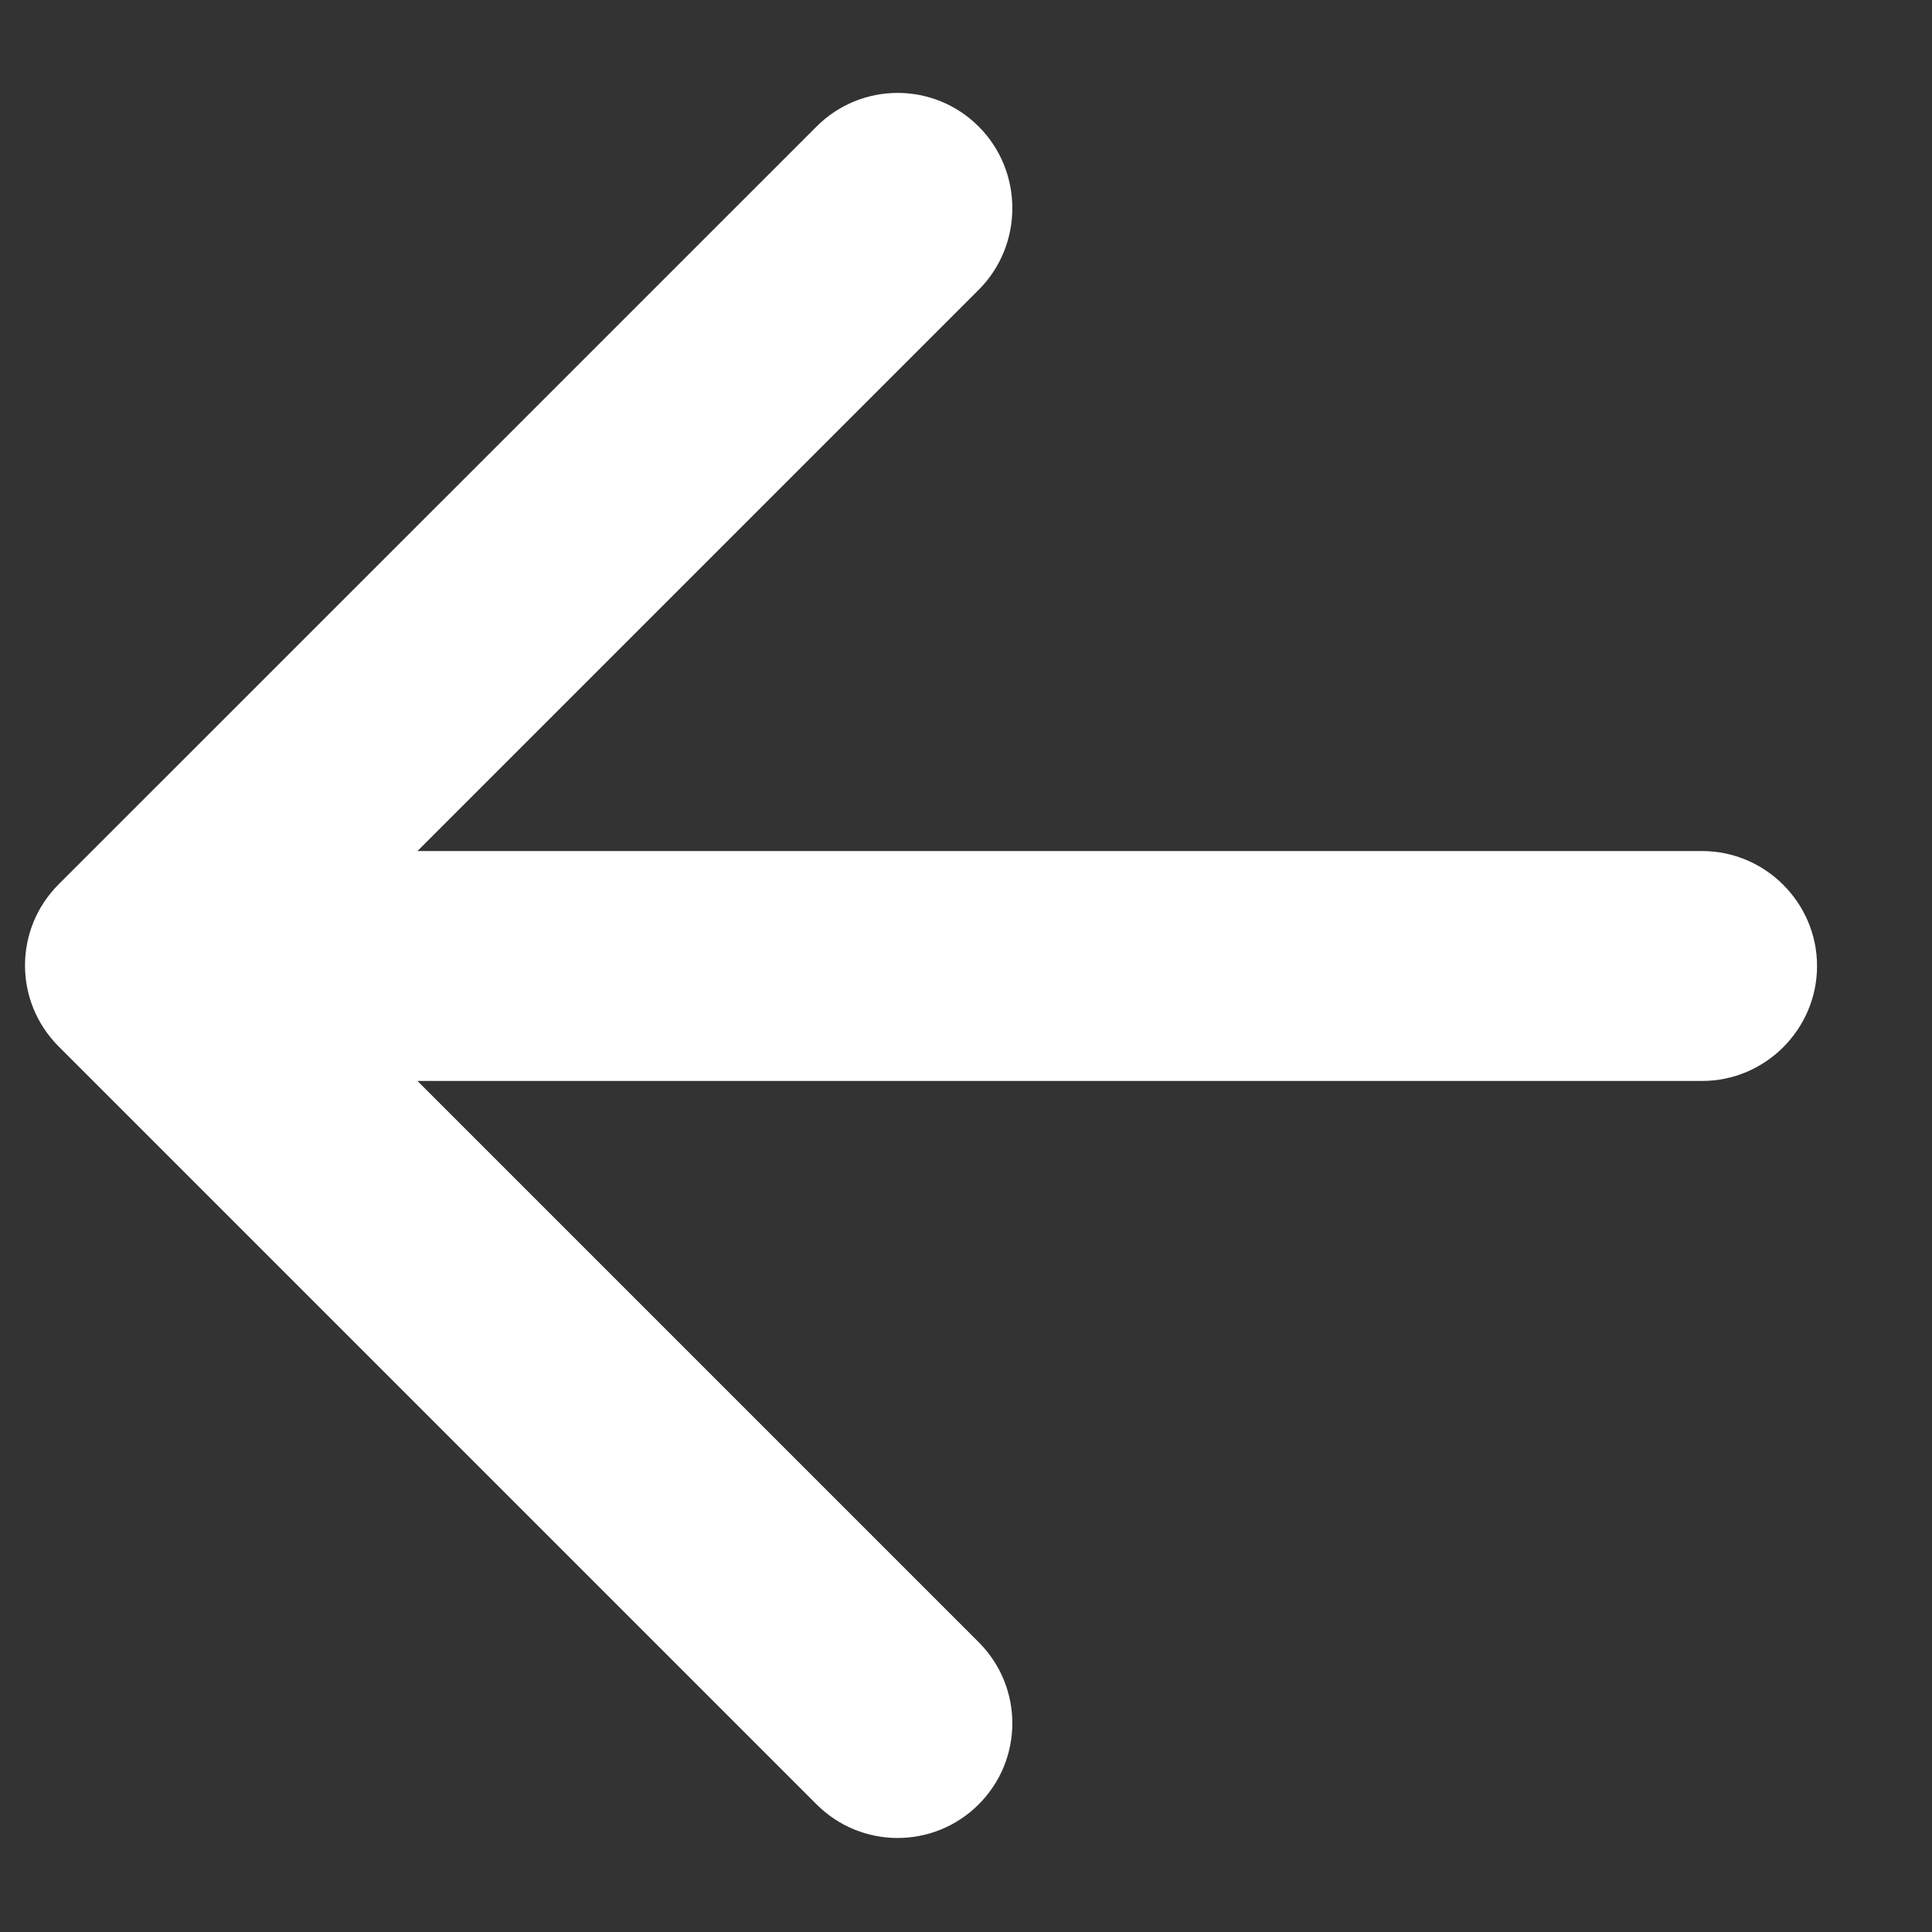 <svg width="14" height="14" viewBox="0 0 14 14" fill="none" xmlns="http://www.w3.org/2000/svg">
<rect x="0" y="0" width="14" height="14" fill="#333333" stroke="none"/>
<path fillRule="evenodd" clipRule="evenodd" d="M12.334 6.167H3.025L7.092 2.1C7.417 1.775 7.417 1.242 7.092 0.917C6.767 0.592 6.242 0.592 5.917 0.917L0.425 6.408C0.1 6.733 0.1 7.258 0.425 7.583L5.917 13.075C6.242 13.4 6.767 13.4 7.092 13.075C7.417 12.75 7.417 12.225 7.092 11.9L3.025 7.833H12.334C12.792 7.833 13.167 7.458 13.167 7C13.167 6.542 12.792 6.167 12.334 6.167Z" fill="white"/>
</svg>
